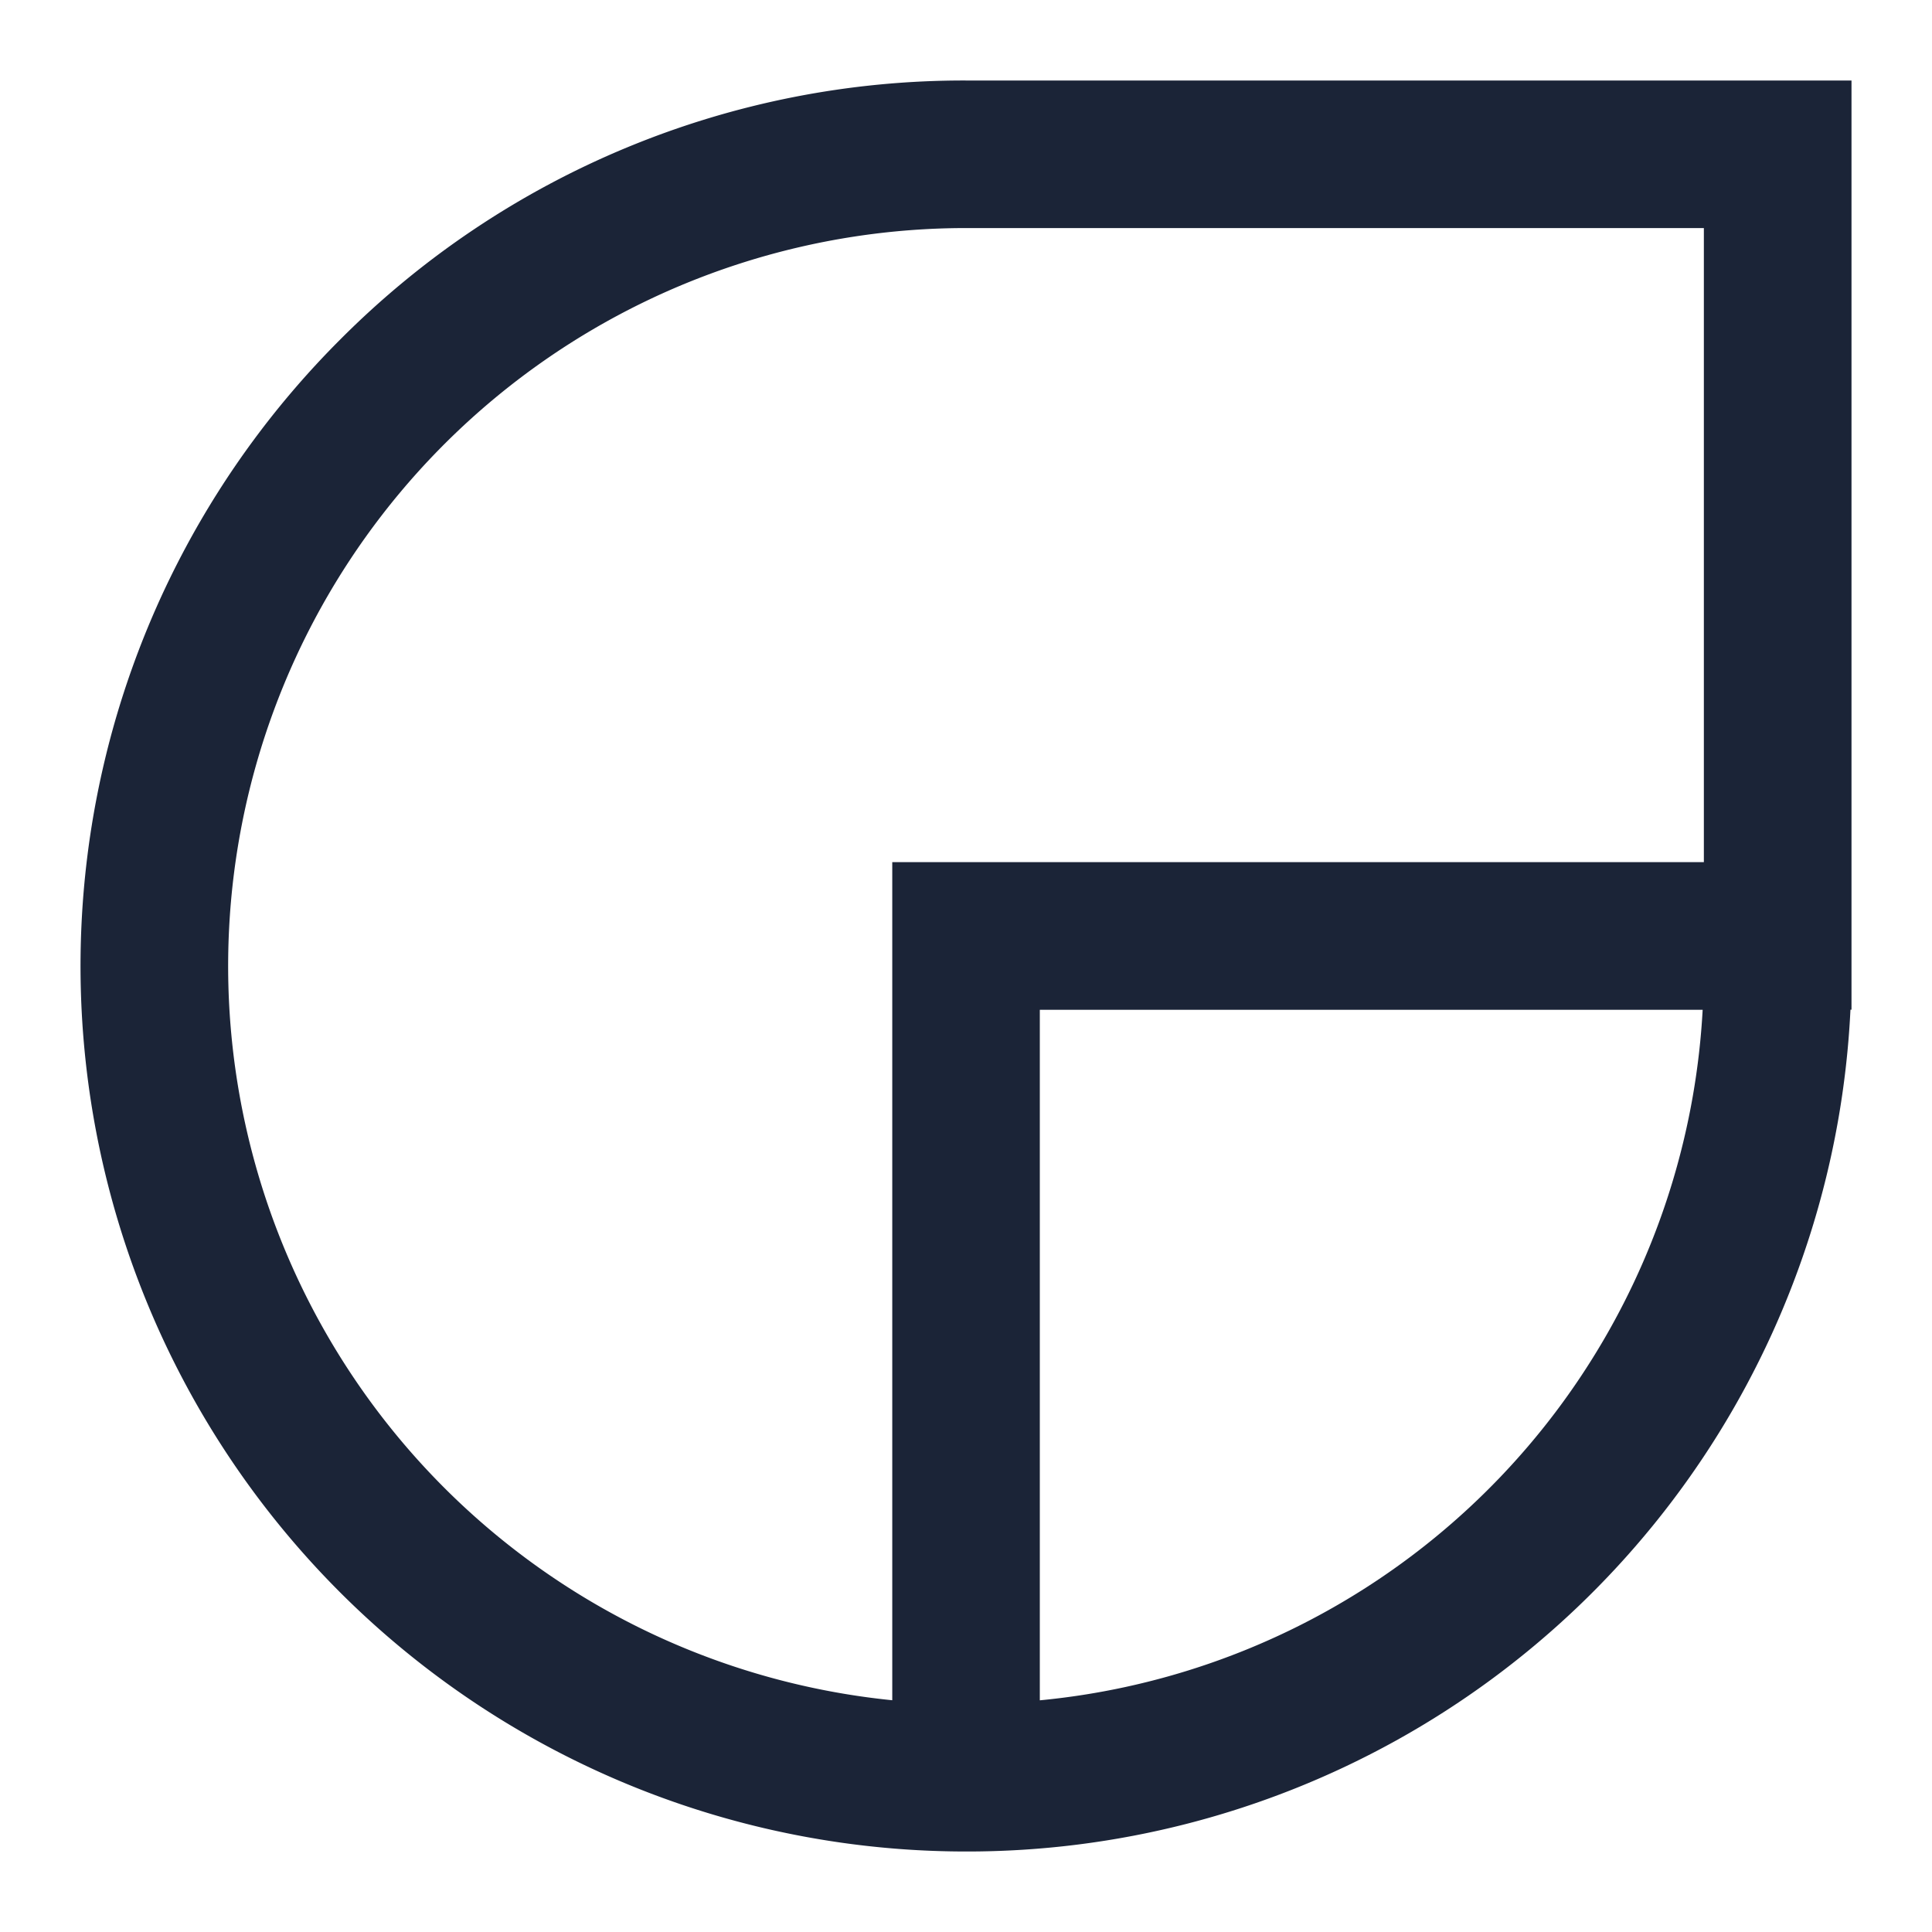 <svg id="Other_clay_shop_logo_small" data-name="Other/clay_shop_logo_small" xmlns="http://www.w3.org/2000/svg" width="24" height="24" viewBox="0 0 24 24">
  <path id="logo" d="M11,22A11,11,0,0,1,3.222,3.222,10.928,10.928,0,0,1,11,0H22V11.543h-.013A10.985,10.985,0,0,1,11,22Zm.917-10.456v8.578a9.114,9.114,0,0,0,8.234-8.578ZM11,1.833a9.167,9.167,0,0,0-.916,18.288V9.71H20.166V1.833Z" transform="translate(1 1)" fill="#1b2437"/>
</svg>
